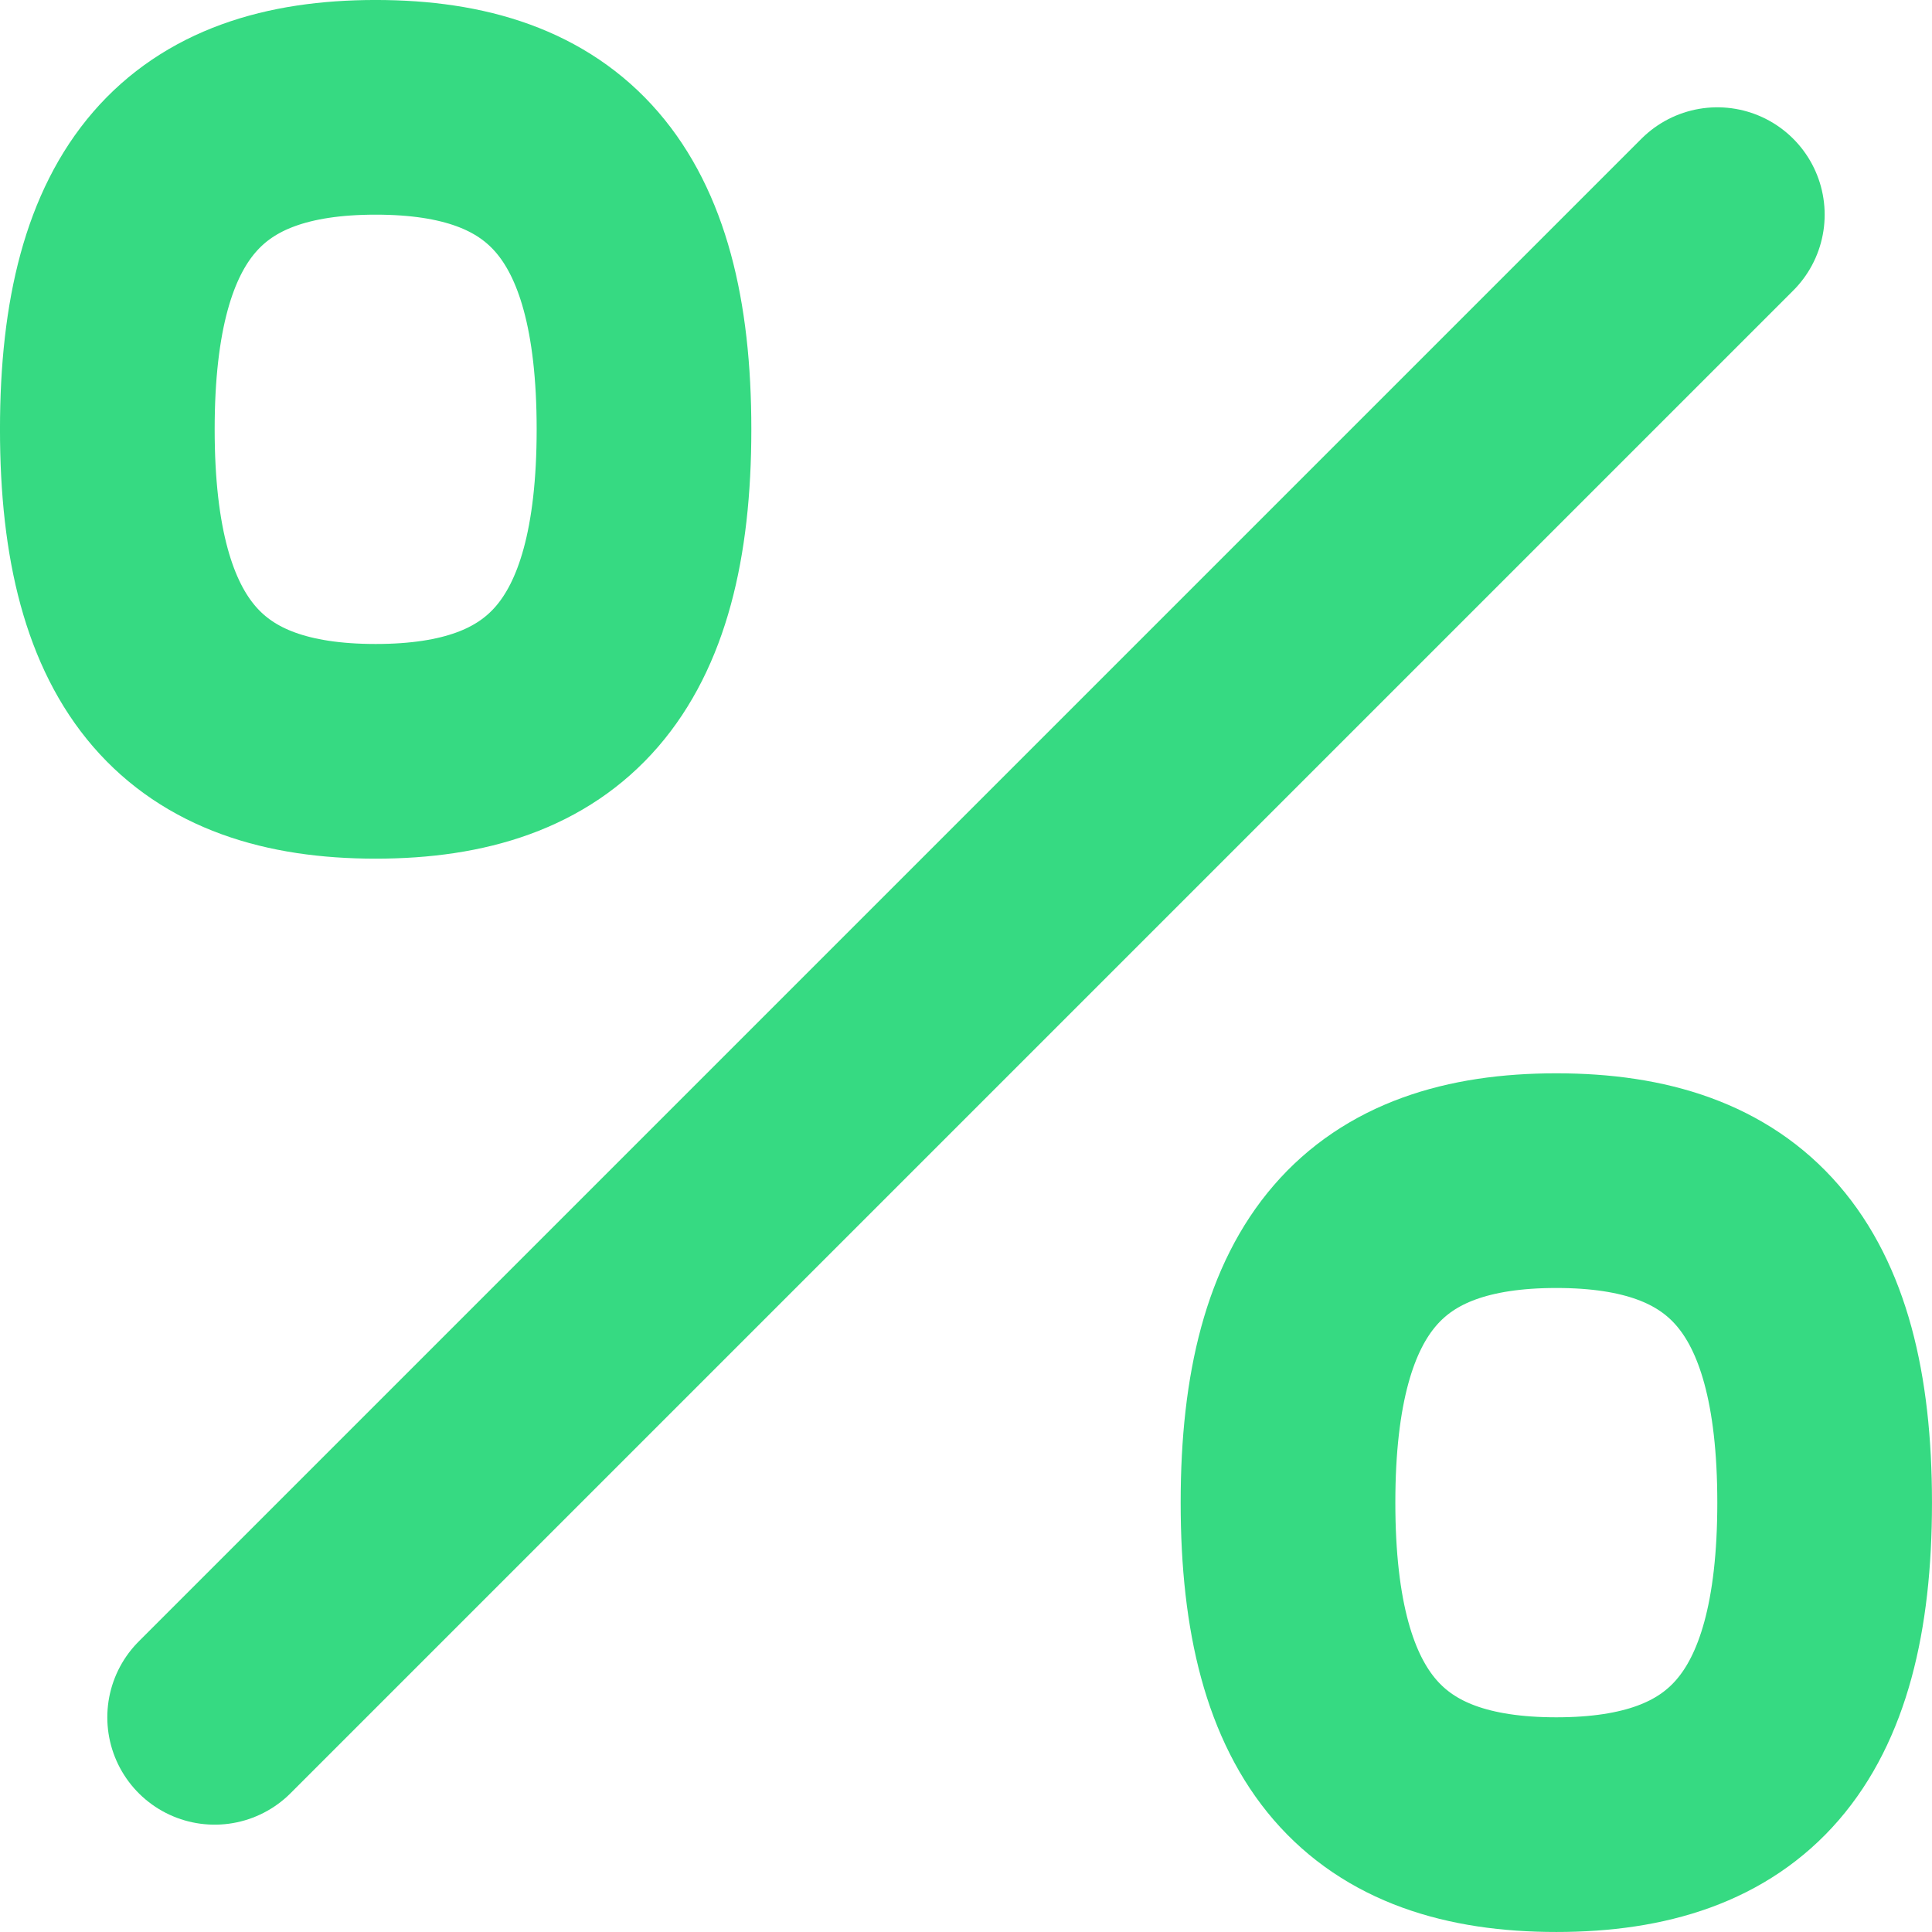 <svg width="60" height="60" viewBox="0 0 60 60" fill="none" xmlns="http://www.w3.org/2000/svg">
<path d="M53.333 6.666L6.666 53.333M48.333 56.666C53.889 56.666 56.666 53.809 56.666 46.666C56.666 39.523 53.889 36.666 48.333 36.666C42.777 36.666 40 39.523 40 46.666C40 53.809 42.777 56.666 48.333 56.666ZM11.666 23.333C17.222 23.333 20 20.476 20 13.333C20 6.19 17.222 3.333 11.666 3.333C6.111 3.333 3.333 6.19 3.333 13.333C3.333 20.476 6.111 23.333 11.666 23.333Z" stroke="#36DA82" stroke-width="6.667" stroke-linecap="round" stroke-linejoin="round"/>
</svg>
